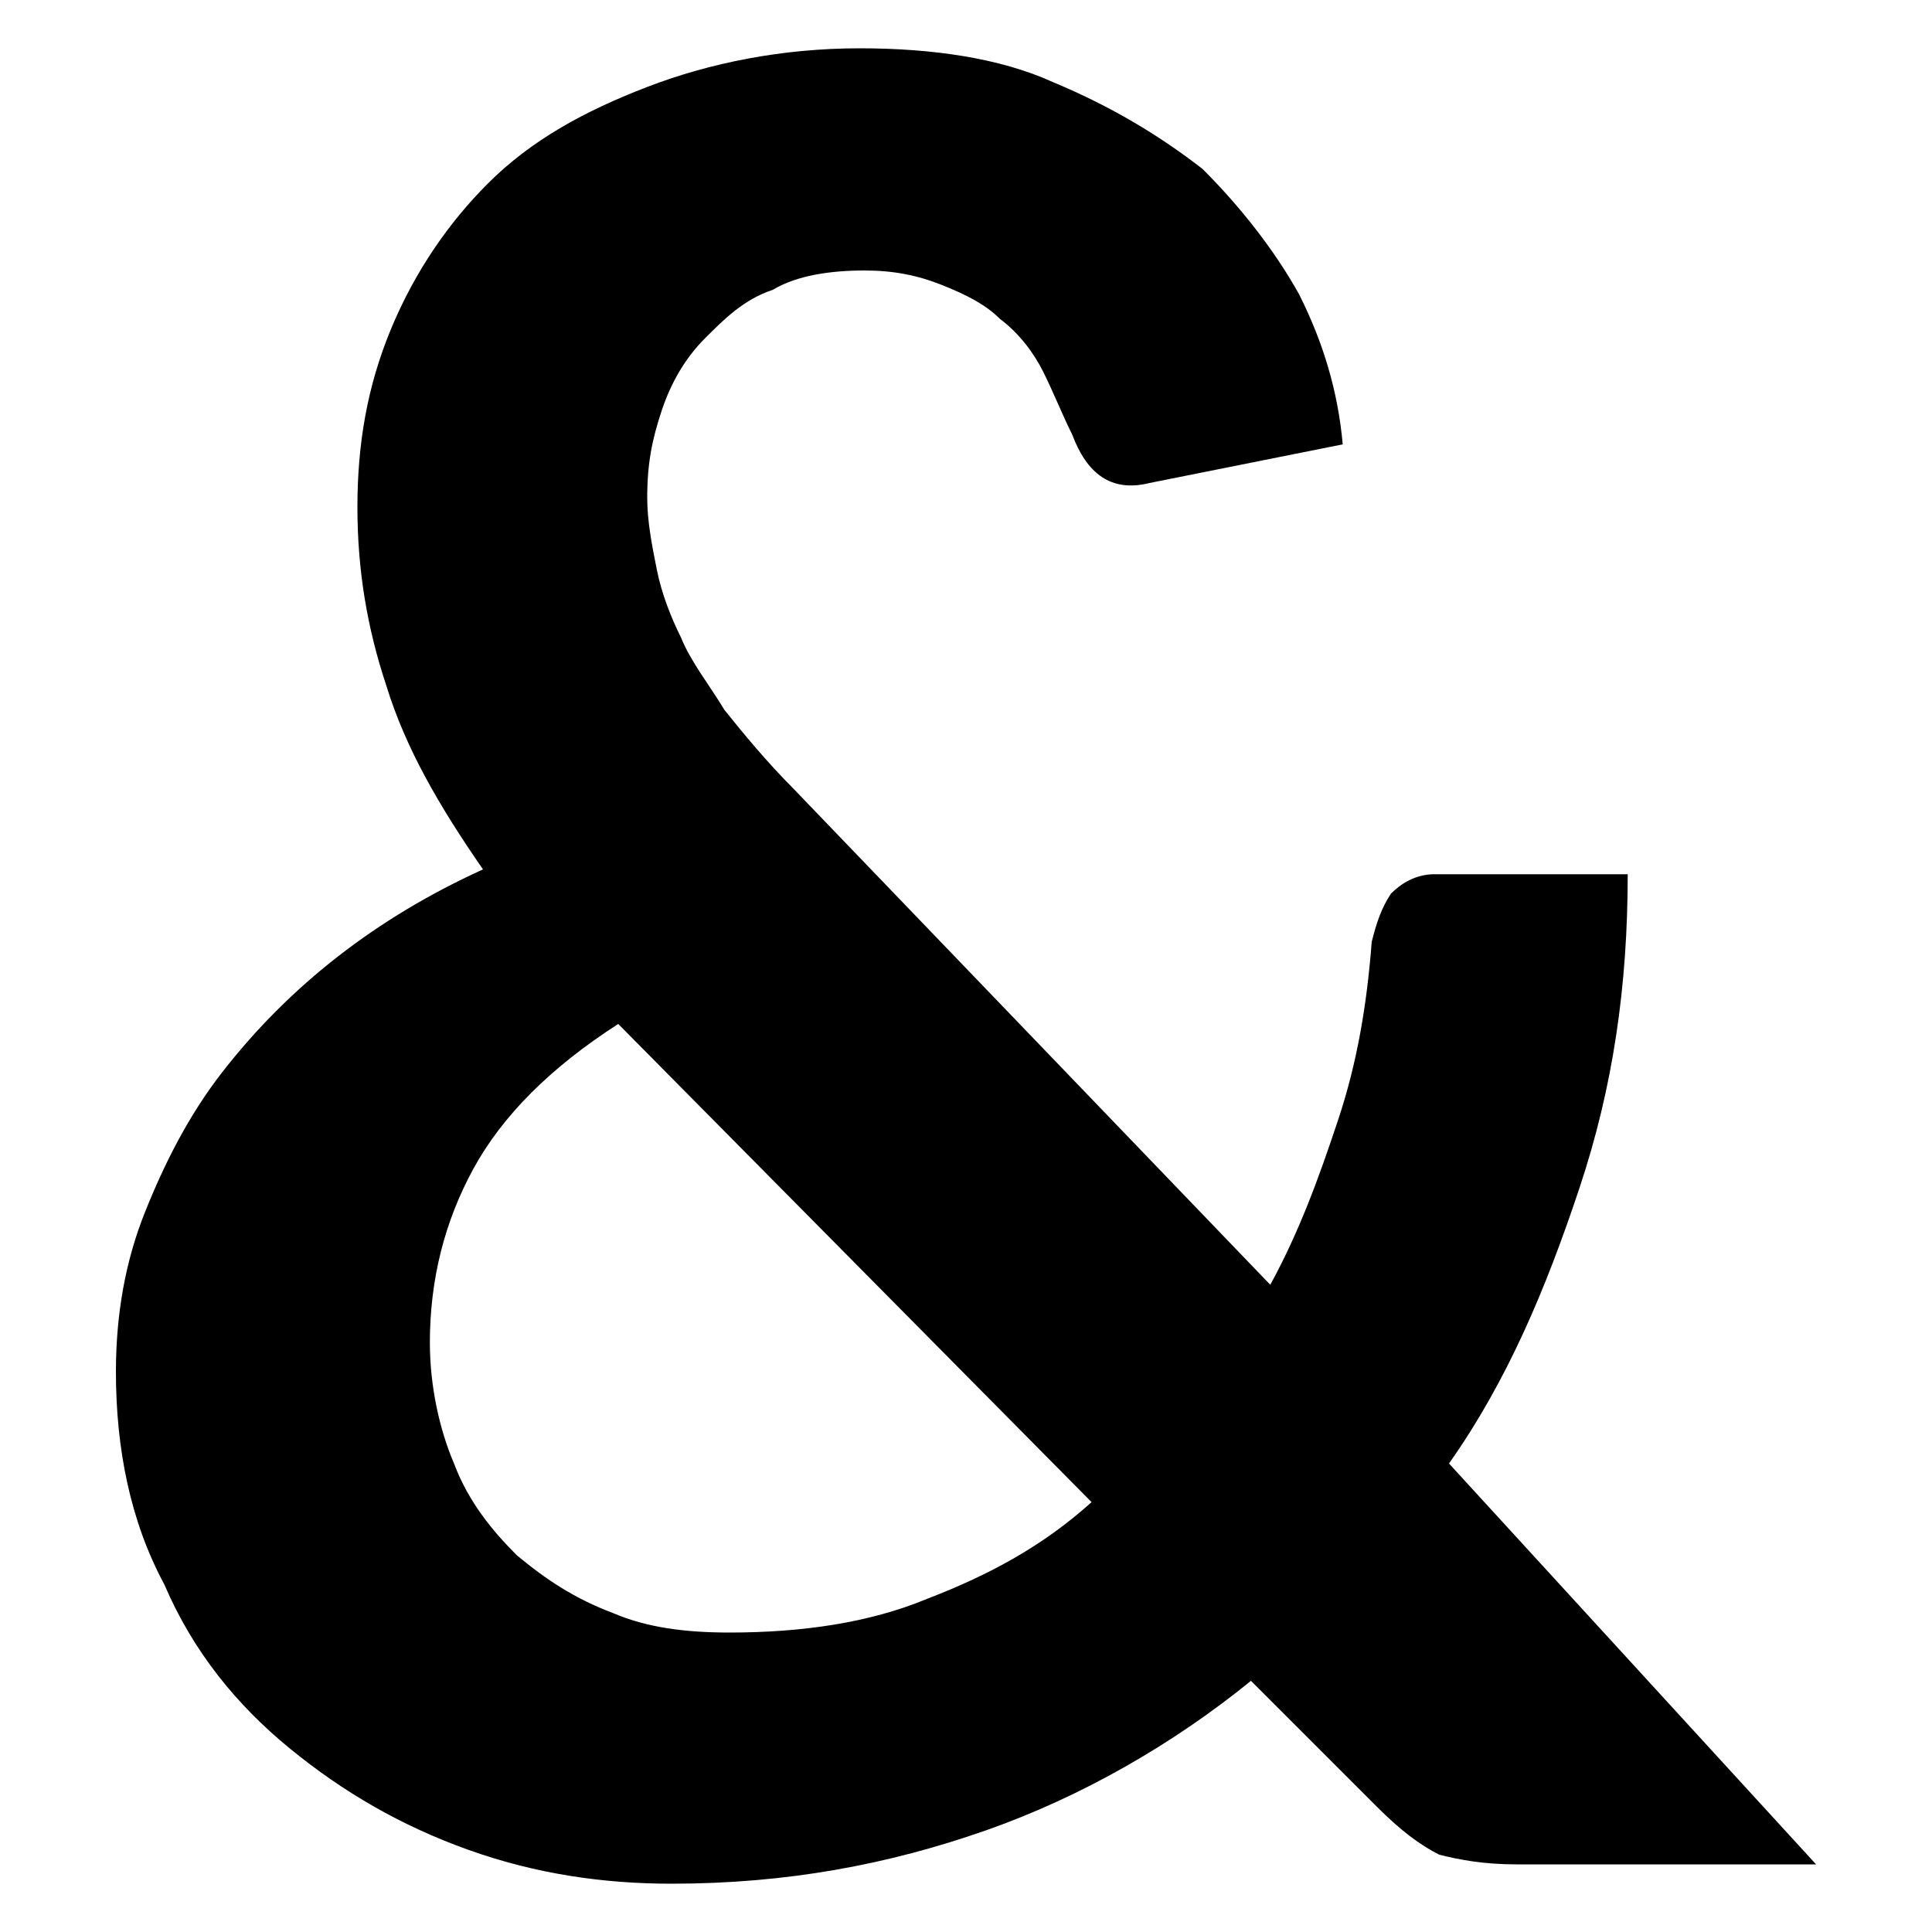 <?xml version="1.0" encoding="utf-8"?>
<!-- Generator: Adobe Illustrator 23.0.1, SVG Export Plug-In . SVG Version: 6.00 Build 0)  -->
<svg version="1.1" id="Layer_1" xmlns="http://www.w3.org/2000/svg" xmlns:xlink="http://www.w3.org/1999/xlink" x="0px" y="0px"
	 viewBox="0 0 40 40" style="enable-background:new 0 0 40 40;" xml:space="preserve">
<g>
	<path d="M37.6,38.6h-6.2c-0.7,0-1.2-0.1-1.6-0.2c-0.4-0.2-0.8-0.5-1.3-1l-2.6-2.6c-1.6,1.3-3.5,2.4-5.5,3.1S16.3,39,13.9,39
		c-1.4,0-2.8-0.2-4.2-0.7c-1.4-0.5-2.6-1.2-3.7-2.1c-1.1-0.9-2-2-2.6-3.4c-0.7-1.3-1-2.8-1-4.4c0-1.2,0.2-2.3,0.6-3.3
		c0.4-1,0.9-2,1.6-2.9c0.7-0.9,1.5-1.7,2.4-2.4c0.9-0.7,1.9-1.3,3-1.8c-0.9-1.3-1.6-2.5-2-3.8c-0.4-1.2-0.6-2.4-0.6-3.7
		c0-1.3,0.2-2.5,0.7-3.7s1.2-2.2,2-3c0.9-0.9,2-1.5,3.3-2C14.7,1.3,16.2,1,17.8,1c1.5,0,2.9,0.2,4,0.7c1.2,0.5,2.2,1.1,3.1,1.8
		c0.8,0.8,1.5,1.7,2,2.6c0.5,1,0.8,2,0.9,3.1l-4,0.8c-0.8,0.2-1.3-0.2-1.6-1c-0.2-0.4-0.4-0.9-0.6-1.3c-0.2-0.4-0.5-0.8-0.9-1.1
		c-0.3-0.3-0.7-0.5-1.2-0.7c-0.5-0.2-1-0.3-1.6-0.3c-0.7,0-1.4,0.1-1.9,0.4c-0.6,0.2-1,0.6-1.4,1c-0.4,0.4-0.7,0.9-0.9,1.5
		c-0.2,0.6-0.3,1.1-0.3,1.8c0,0.5,0.1,1,0.2,1.5c0.1,0.5,0.3,1,0.5,1.4c0.2,0.5,0.6,1,0.9,1.5c0.4,0.5,0.9,1.1,1.4,1.6l9.9,10.3
		c0.6-1.1,1-2.2,1.4-3.4s0.6-2.4,0.7-3.7c0.1-0.4,0.2-0.7,0.4-1c0.2-0.2,0.5-0.4,0.9-0.4h4c0,2.3-0.3,4.4-1,6.5s-1.5,4-2.7,5.7
		L37.6,38.6z M12.8,21.2c-1.4,0.9-2.4,1.9-3,3c-0.6,1.1-0.9,2.3-0.9,3.6c0,0.9,0.2,1.8,0.5,2.5c0.3,0.8,0.8,1.4,1.3,1.9
		c0.6,0.5,1.2,0.9,2,1.2c0.7,0.3,1.5,0.4,2.4,0.4c1.5,0,2.9-0.2,4.1-0.7c1.3-0.5,2.4-1.1,3.4-2L12.8,21.2z"/>
</g>
</svg>

